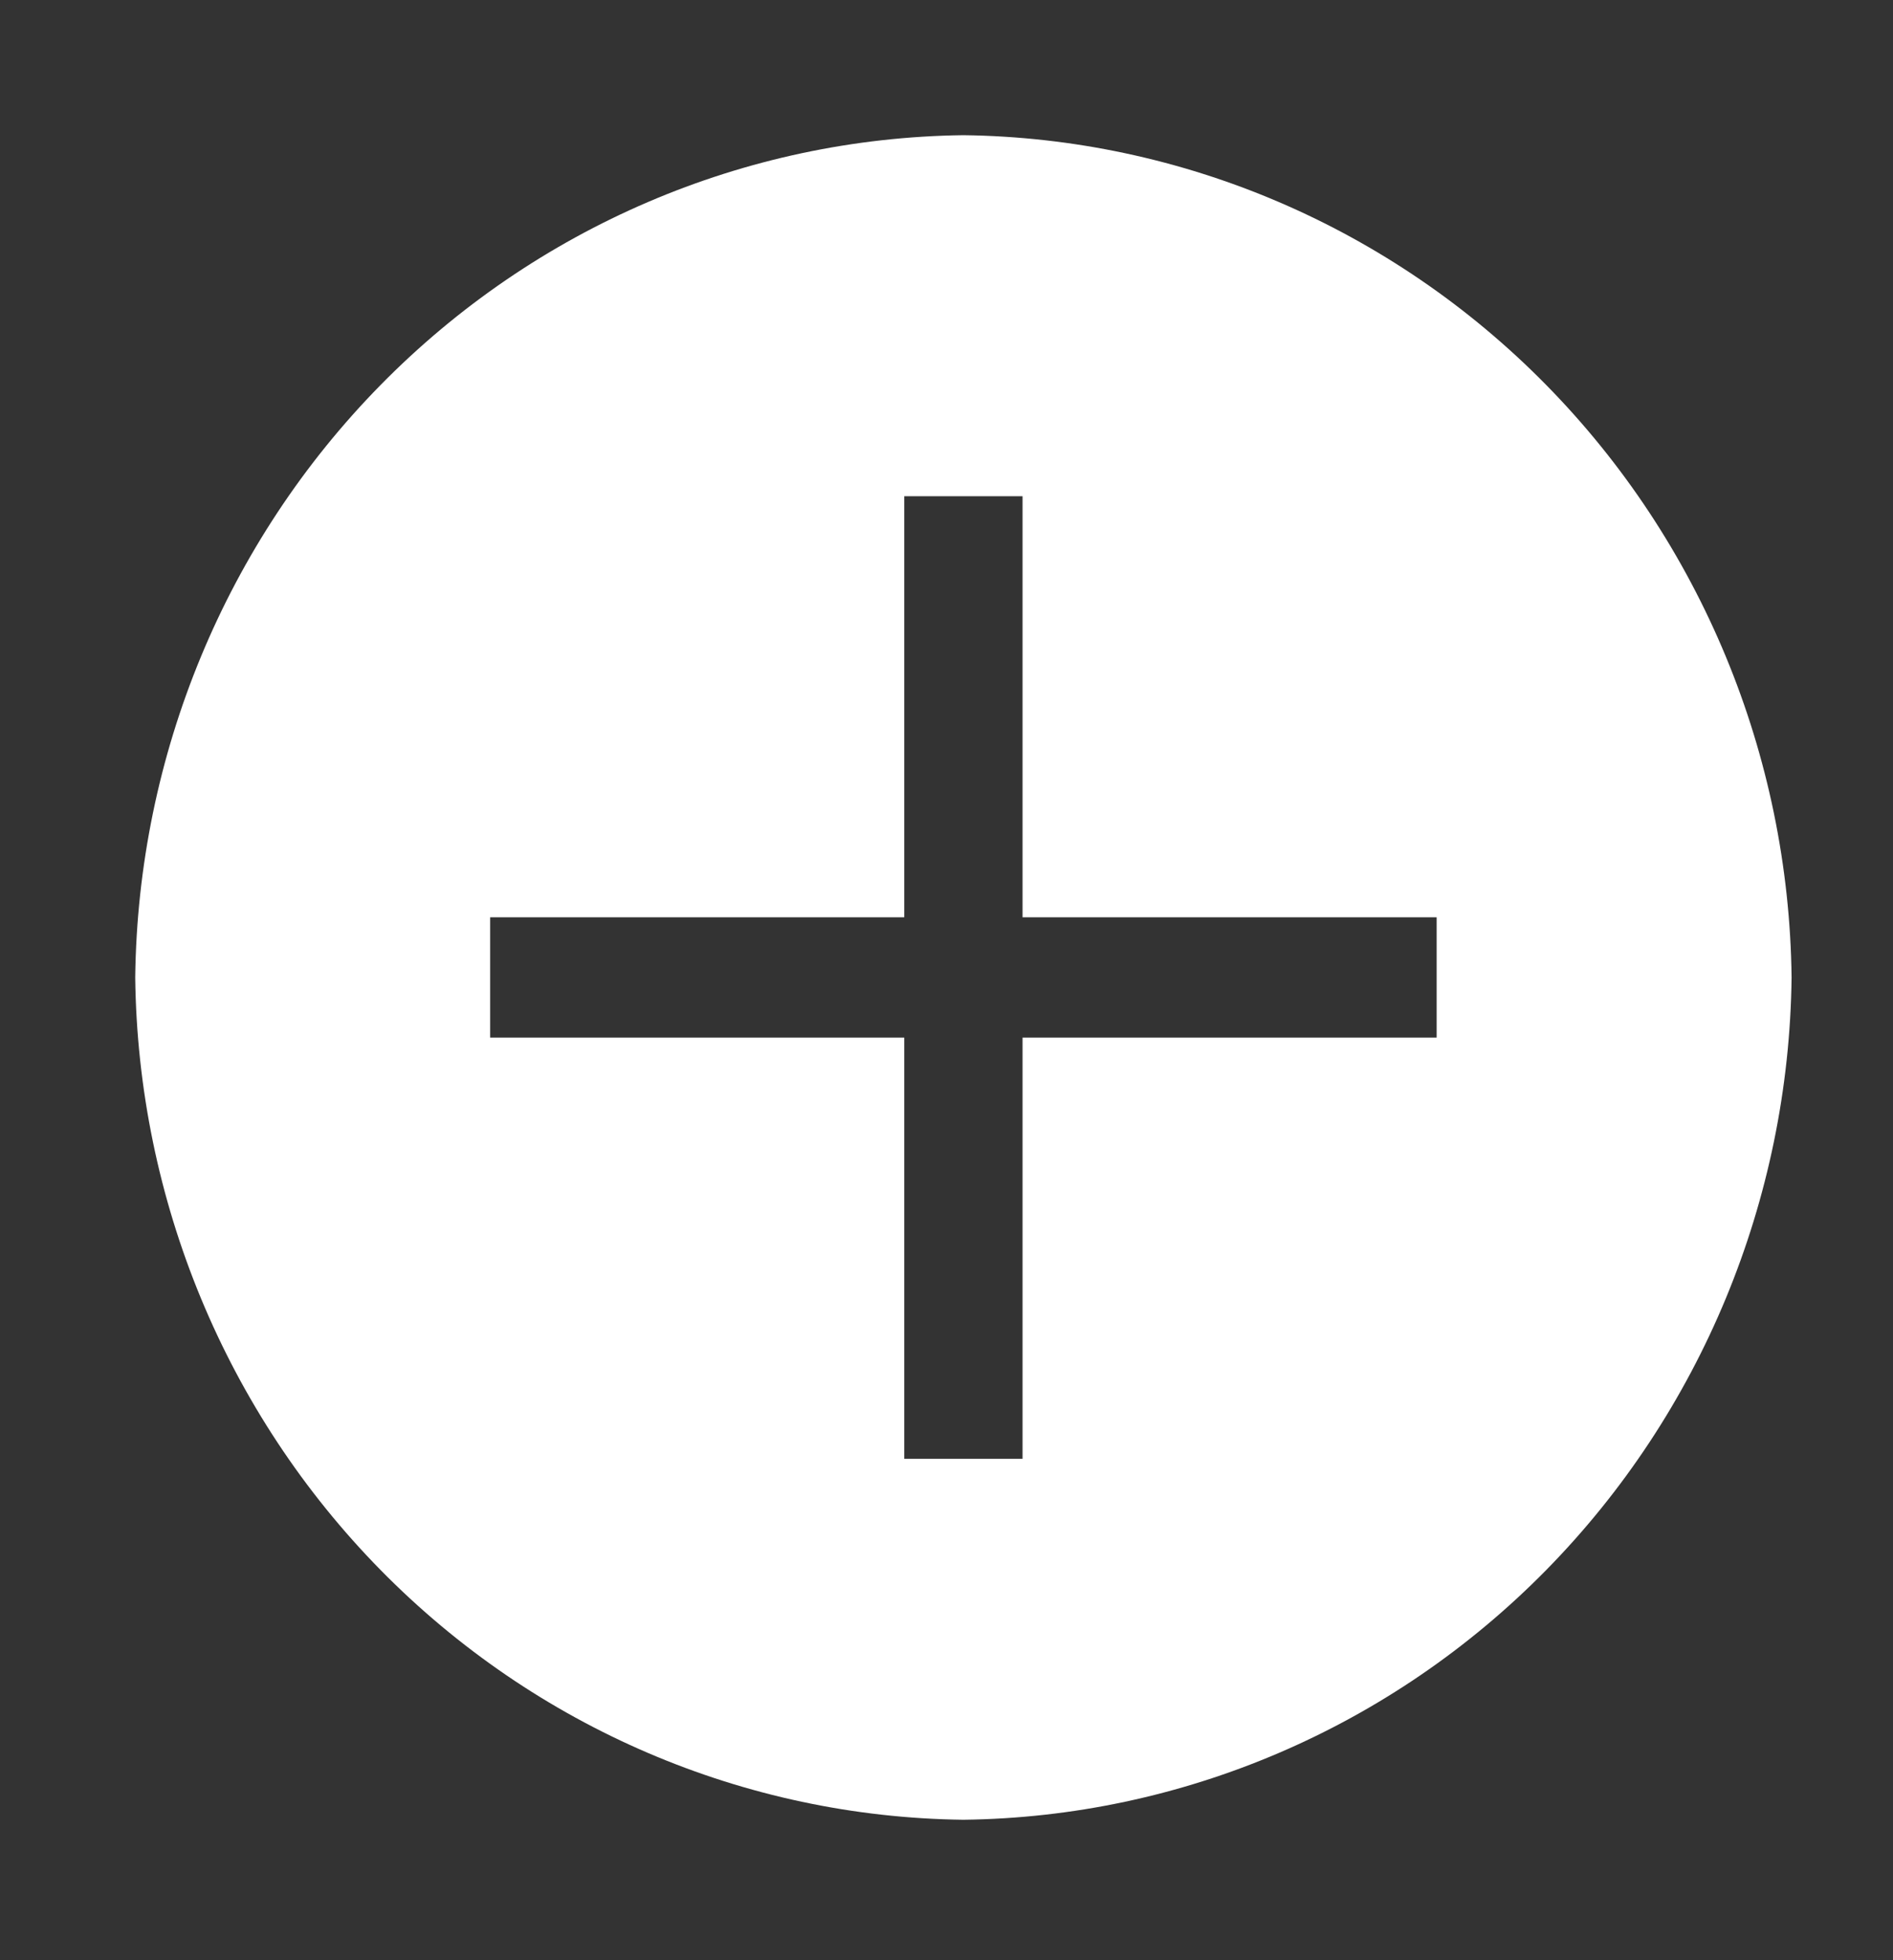 <svg width="28" height="29" viewBox="0 0 28 29" fill="none" xmlns="http://www.w3.org/2000/svg">
<rect x="0" y="0" width="28" height="29" fill="#333333" stroke="none"/>
<g id="carbon:add-filled">
<path id="Vector" d="M14.25 2C11.013 2.04 7.92 3.365 5.631 5.694C3.342 8.022 2.039 11.169 2 14.461C2.039 17.754 3.342 20.9 5.631 23.229C7.92 25.557 11.013 26.883 14.25 26.922C17.487 26.883 20.58 25.557 22.869 23.229C25.158 20.9 26.461 17.754 26.5 14.461C26.461 11.169 25.158 8.022 22.869 5.694C20.58 3.365 17.487 2.04 14.25 2ZM21.25 15.351H15.125V21.582H13.375V15.351H7.25V13.571H13.375V7.341H15.125V13.571H21.25V15.351Z" fill="white"/>
</g>
</svg>
